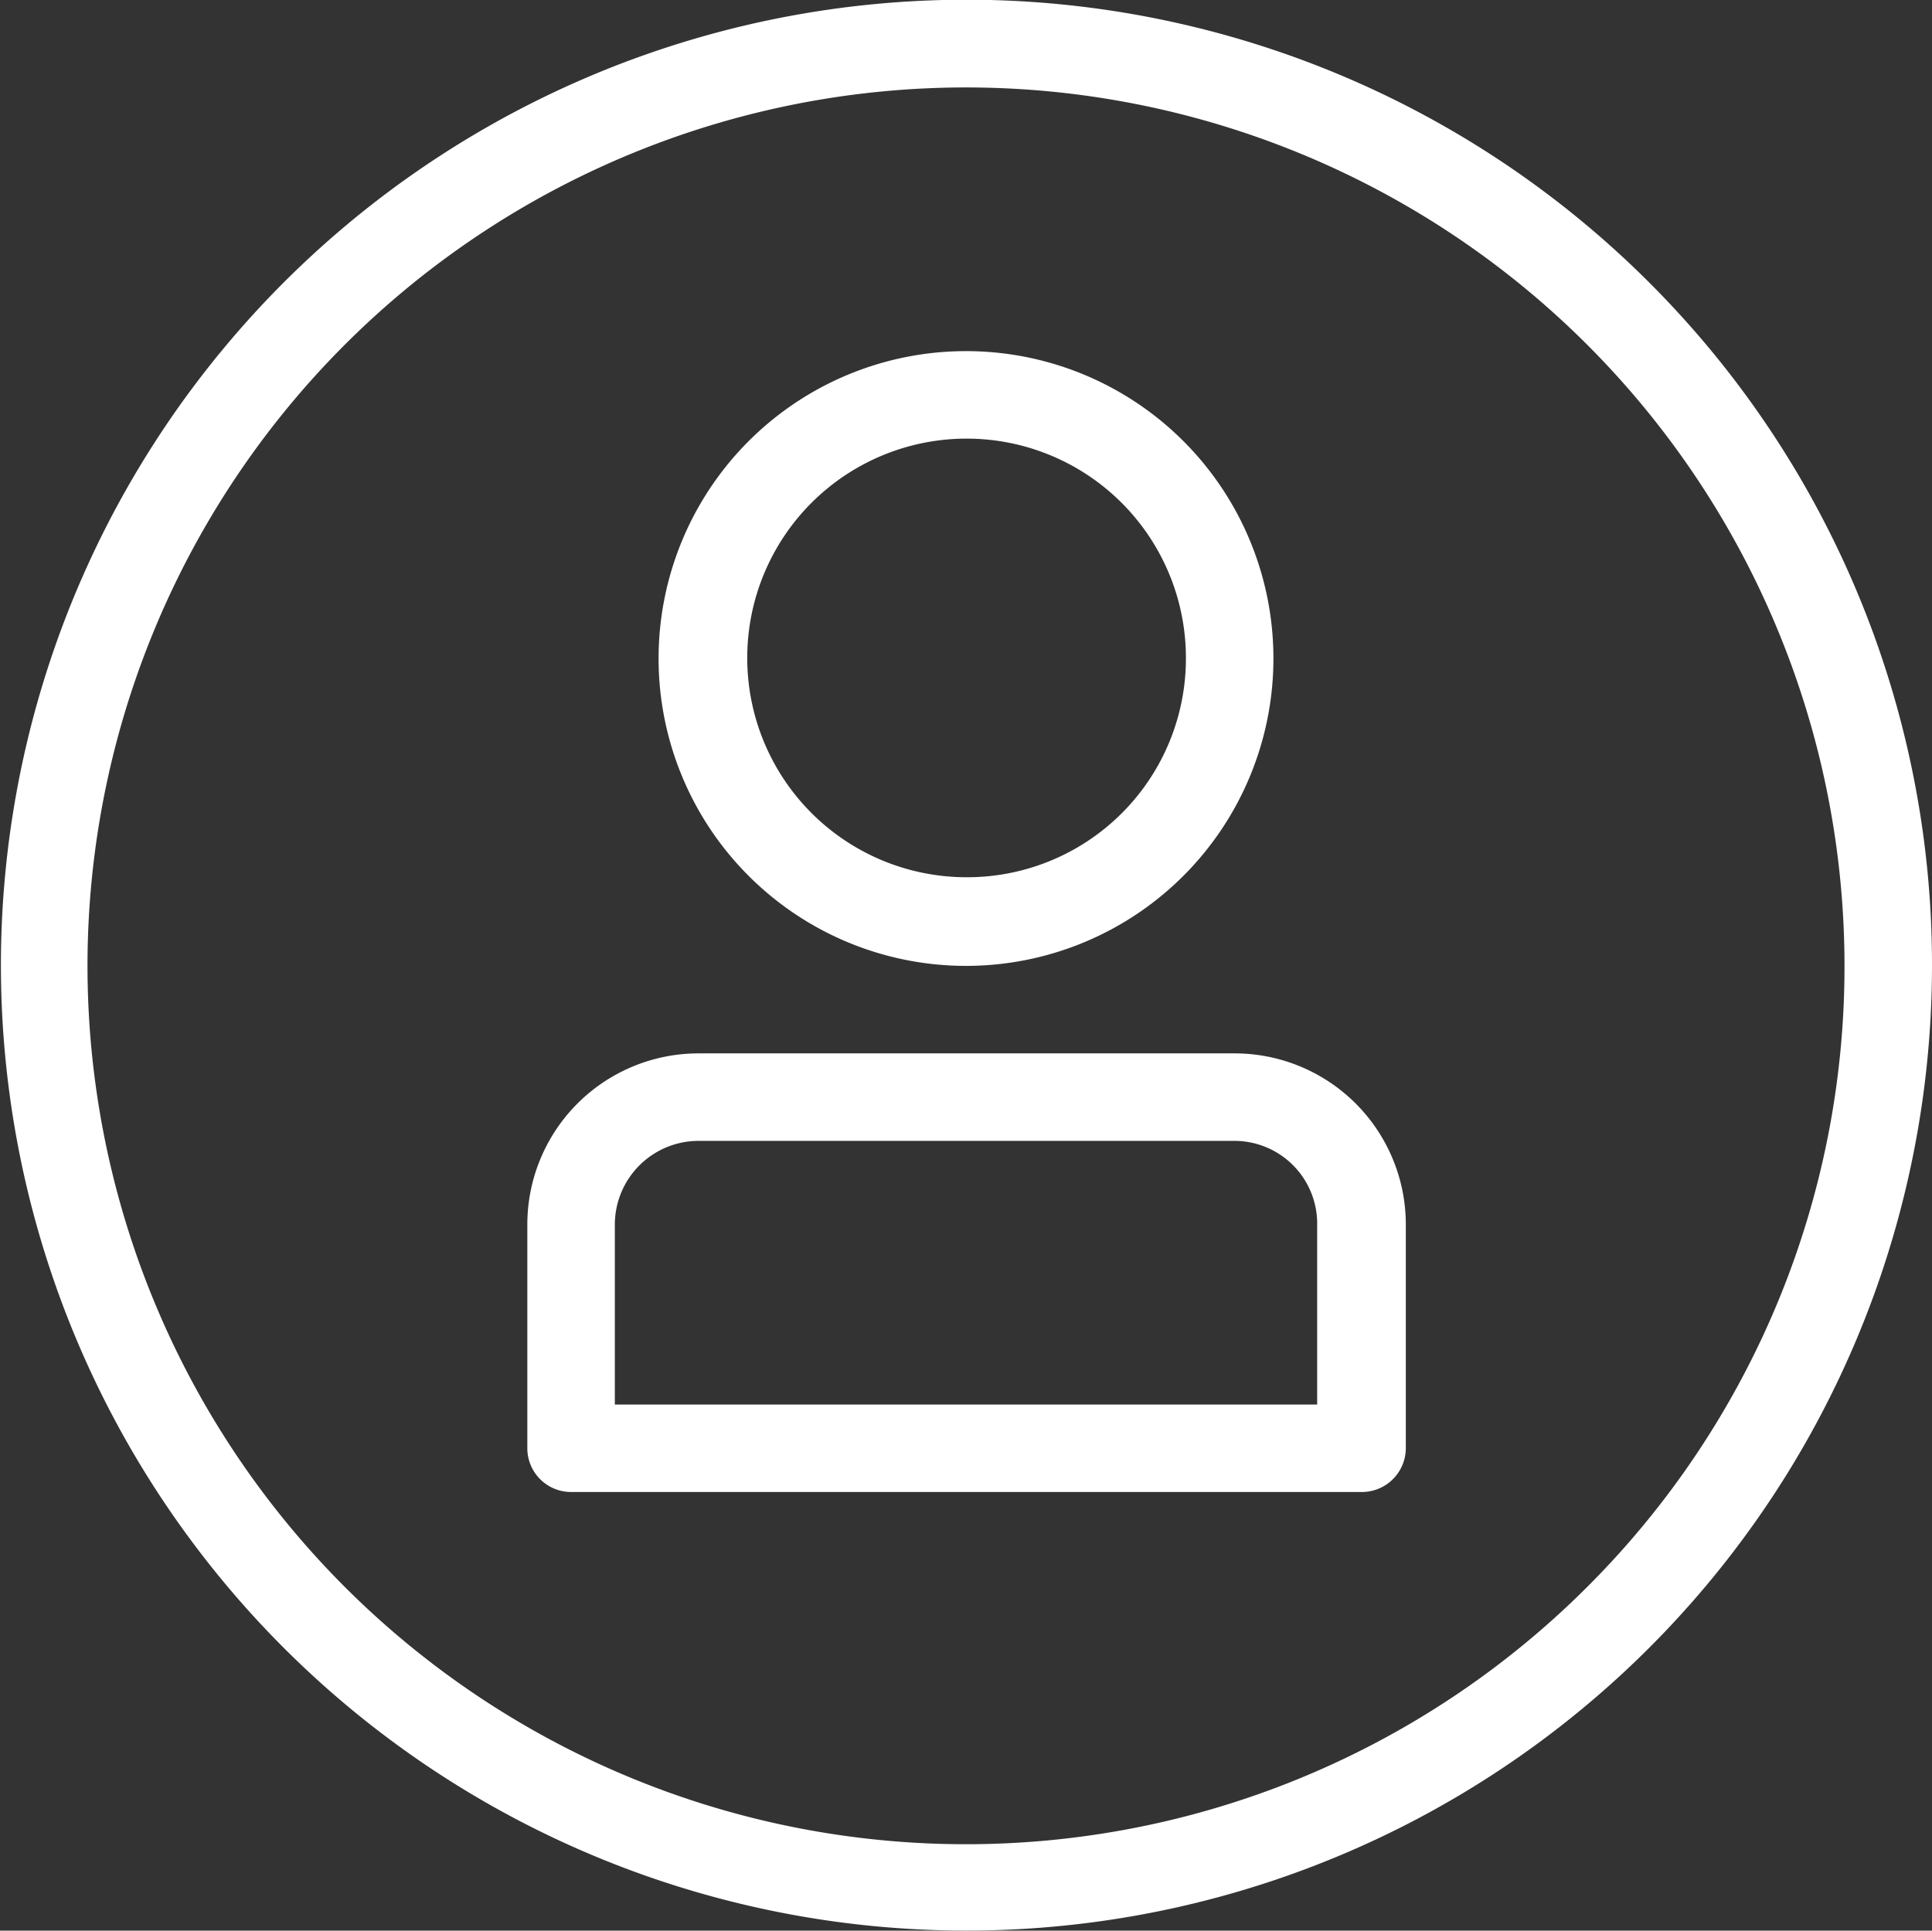 <svg xmlns="http://www.w3.org/2000/svg" width="16.78" height="16.77" viewBox="0 0 16.78 16.77">
  <rect x="0" y="0" width="16.78" height="16.77" fill="#333333" stroke="none"/>
  <g id="Group_63563" data-name="Group 63563" transform="translate(-9803.07 -12150.62)">
    <path id="Path_51600" data-name="Path 51600" d="M9.46,380.67a2.67,2.67,0,1,0,2.67,2.67,2.669,2.669,0,0,0-2.67-2.67m0,4.57a1.905,1.905,0,1,1,1.91-1.9,1.9,1.9,0,0,1-1.91,1.9" transform="translate(9802 11773)" fill="#fff"/>
    <path id="Path_51601" data-name="Path 51601" d="M11.79,386.77H7.14a1.487,1.487,0,0,0-1.49,1.49v1.94a.38.38,0,0,0,.38.38h6.86a.382.382,0,0,0,.39-.38v-1.94a1.487,1.487,0,0,0-1.49-1.49m.72,3.05H6.41v-1.56a.728.728,0,0,1,.73-.73h4.65a.719.719,0,0,1,.72.73Z" transform="translate(9802 11773)" fill="#fff"/>
    <path id="Path_51602" data-name="Path 51602" d="M15.4,380.08a8.386,8.386,0,1,0,2.45,5.93,8.374,8.374,0,0,0-2.45-5.93m-.54,11.32a7.63,7.63,0,1,1,2.23-5.39,7.61,7.61,0,0,1-2.23,5.39" transform="translate(9802 11773)" fill="#fff"/>
  </g>
</svg>
